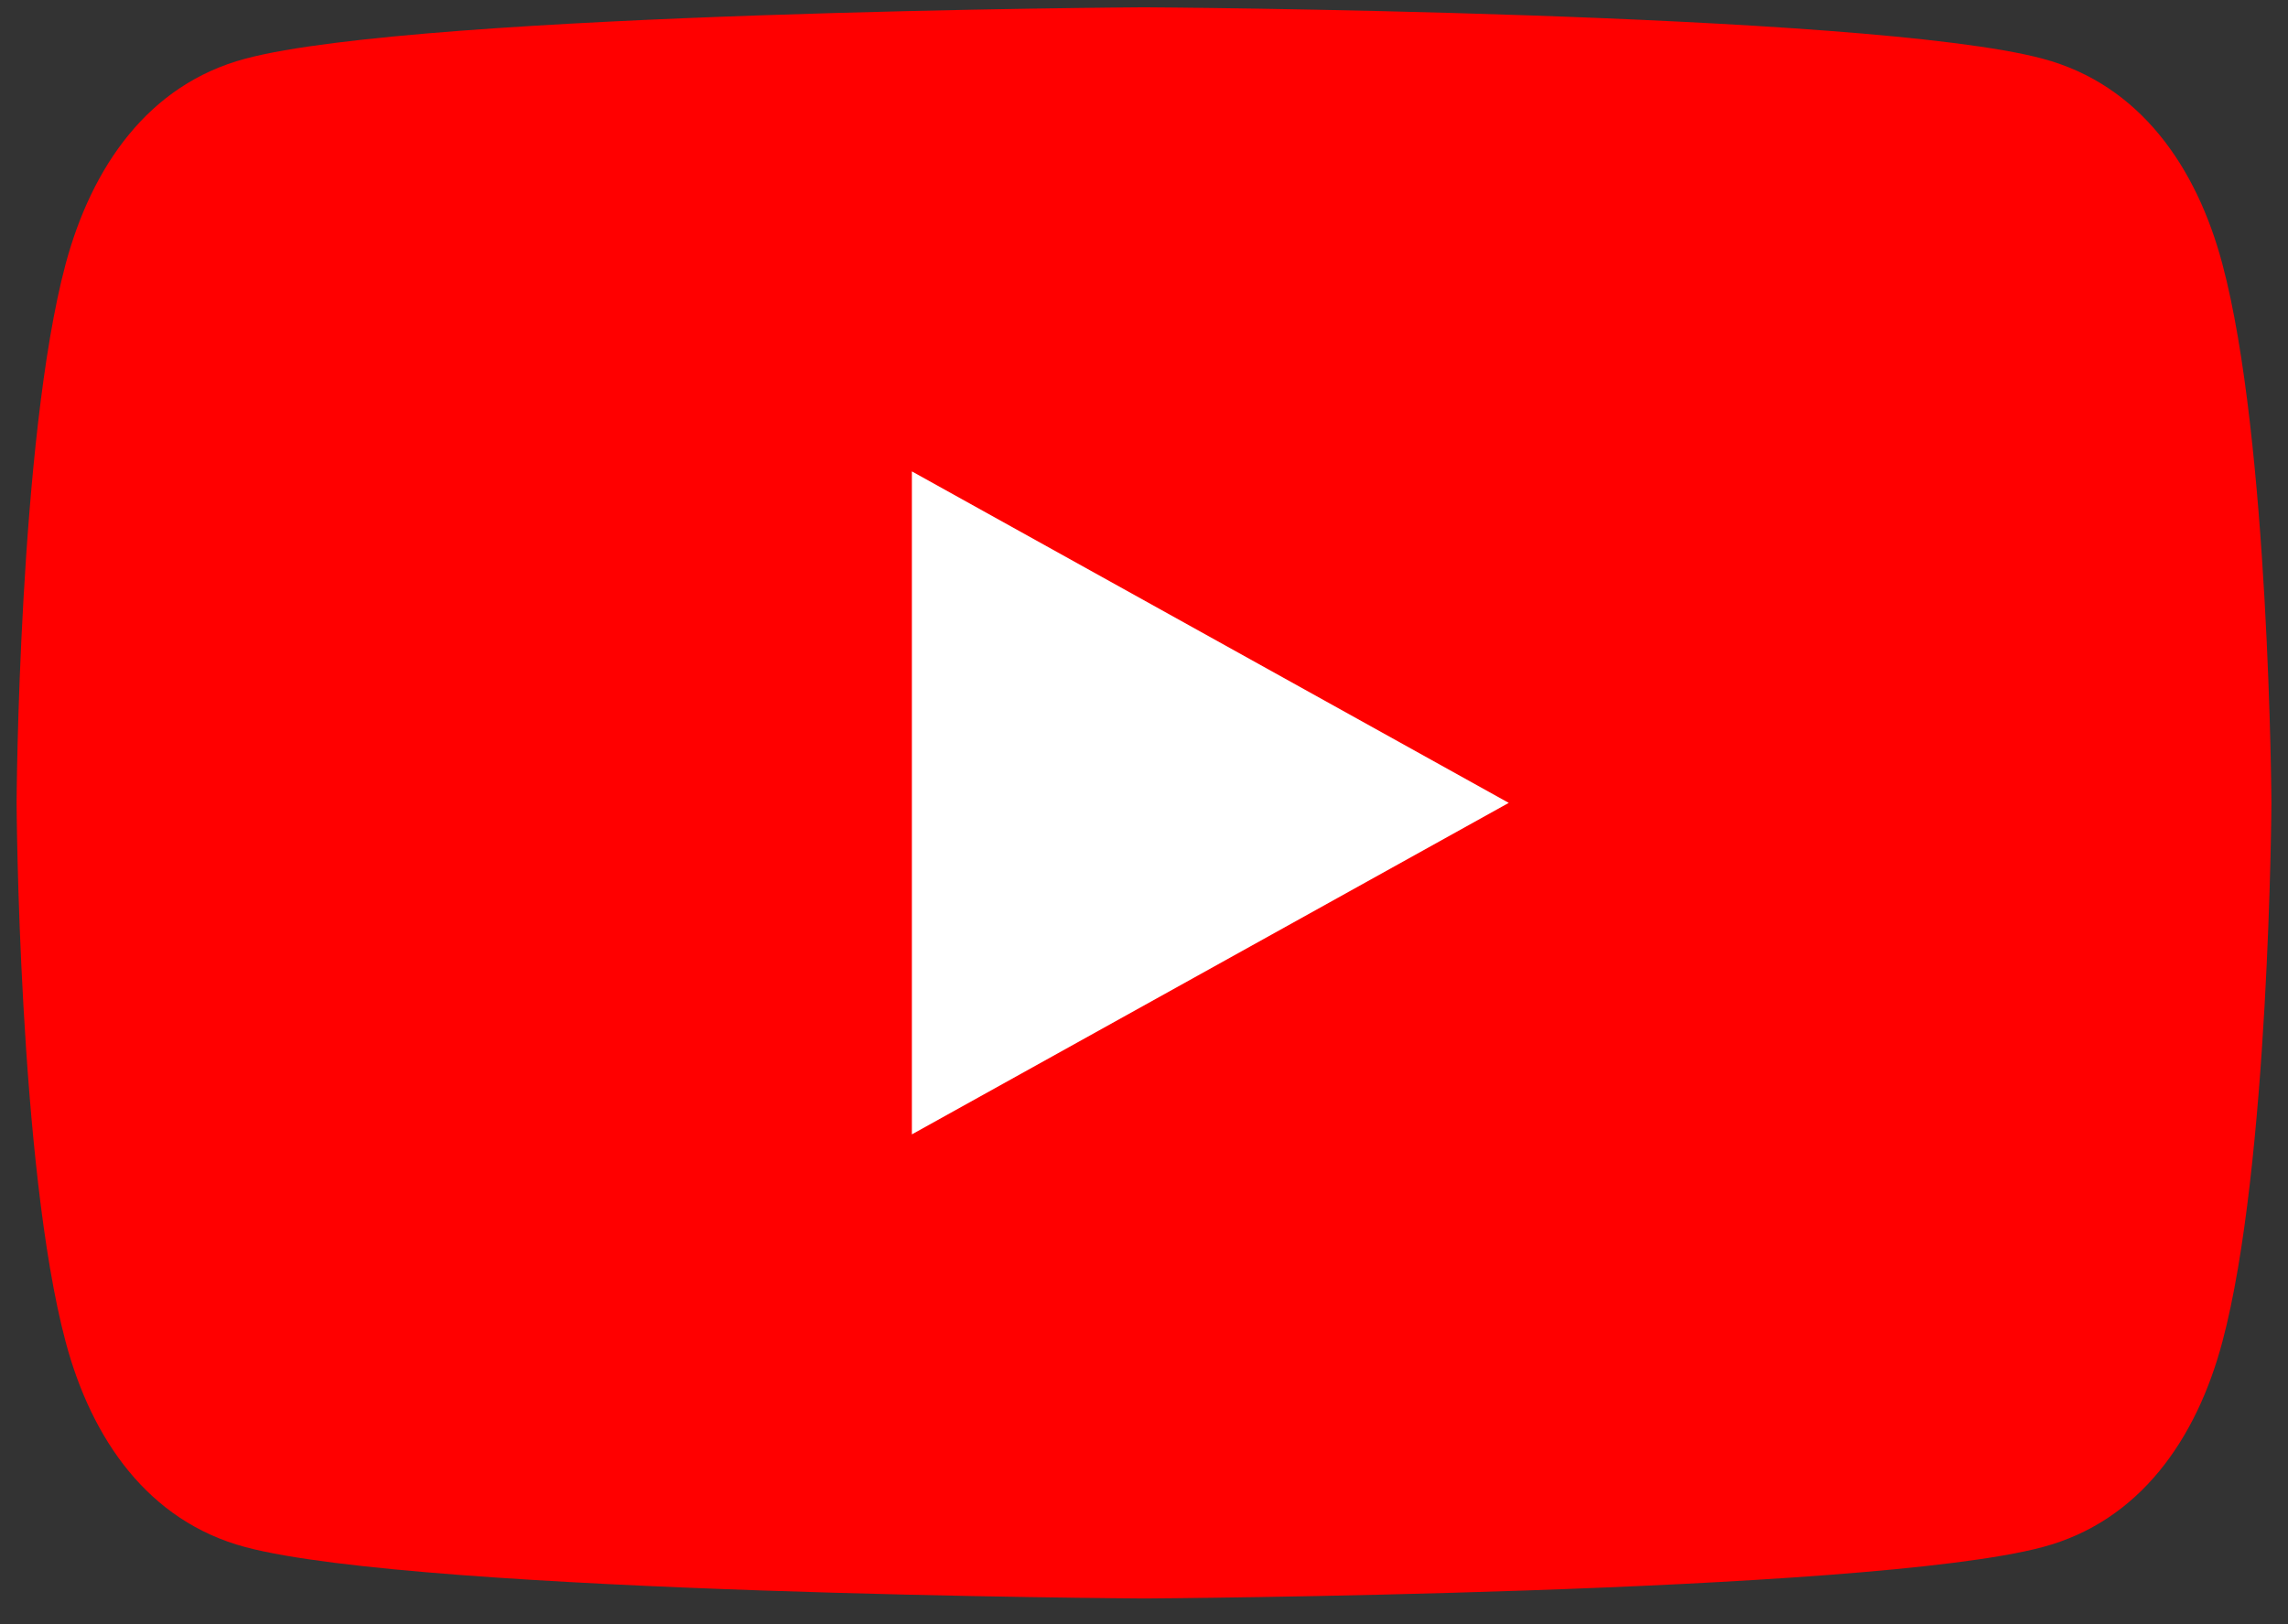 <svg width="69" height="49" viewBox="0 0 69 49" fill="none" xmlns="http://www.w3.org/2000/svg">
<rect x="0" y="0" width="69" height="49" fill="#333333" stroke="none"/>
<g clip-path="url(#clip0_1_245)">
<path d="M67.02 7.96C66.24 5.03 64.53 2.55 61.6 1.77C56.29 0.35 34.5 0.22 34.5 0.22C34.5 0.22 12.71 0.35 7.4 1.77C4.47 2.55 2.77 5.03 1.98 7.96C0.56 13.27 0.5 24.22 0.5 24.22C0.5 24.22 0.56 35.17 1.98 40.48C2.76 43.41 4.47 45.89 7.4 46.67C12.71 48.09 34.5 48.22 34.5 48.22C34.5 48.22 56.29 48.09 61.6 46.67C64.53 45.89 66.24 43.41 67.02 40.48C68.44 35.17 68.5 24.22 68.5 24.22C68.5 24.22 68.44 13.27 67.02 7.96Z" fill="#FF0000"/>
<path d="M45.5 24.22L27.5 14.22V34.22" fill="white"/>
</g>
<defs>
<clipPath id="clip0_1_245">
<rect width="68" height="48" fill="white" transform="translate(0.5 0.22)"/>
</clipPath>
</defs>
</svg>

